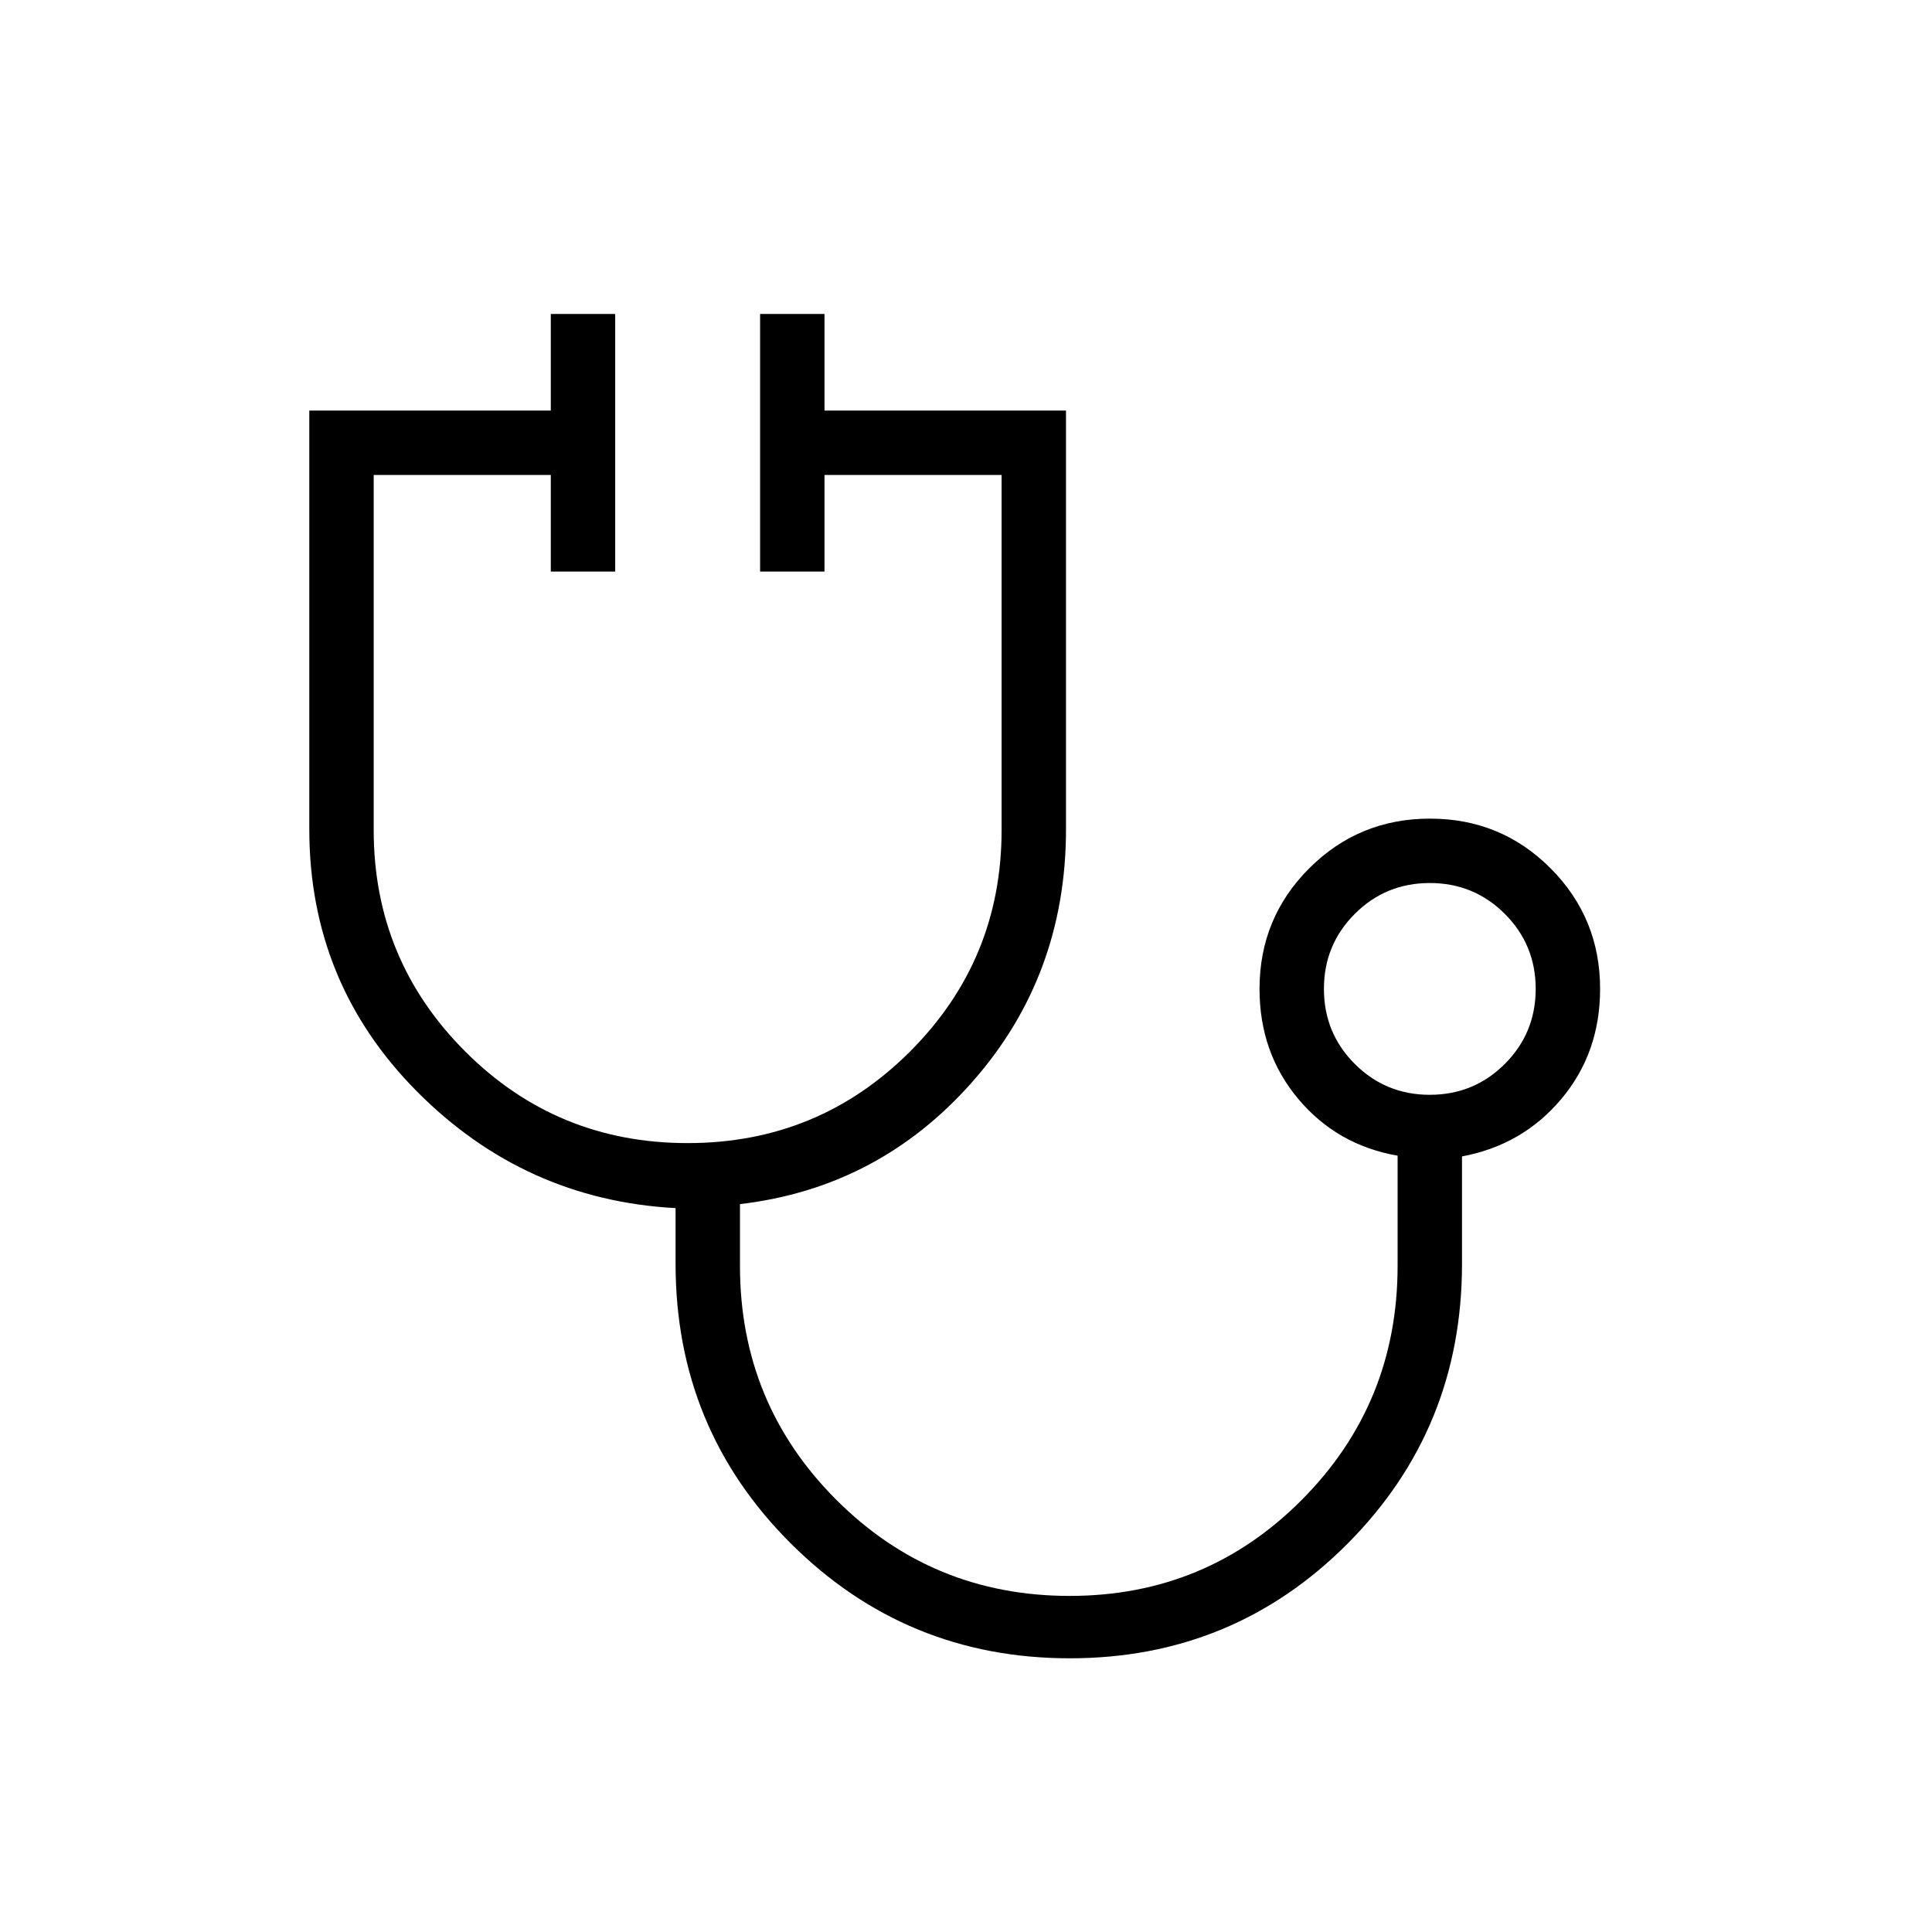 <svg xmlns="http://www.w3.org/2000/svg" height="20" viewBox="0 -960 960 960" width="20"><path d="M531.56-136q-81.36 0-138.61-57.06-57.26-57.06-57.26-138.94v-27.69q-75-4.08-128.5-57.96-53.5-53.89-53.5-130.35v-208h120v-48h32v128h-32v-48h-88v176.46q0 64.54 45.5 110.04t110.5 45.5q65 0 110.5-45.5t45.5-110.04V-724h-88v48h-32v-128h32v48h120v208q0 72.81-46.5 125.52-46.5 52.71-115.5 60.79V-331q0 68.33 47.79 116.17Q463.26-167 531.52-167q67.94 0 115.44-47.83 47.5-47.84 47.5-116.17v-54.75q-30.08-5.25-49.34-28.17-19.27-22.93-19.27-54.7 0-35.25 24.7-59.93 24.71-24.68 60-24.68 35.3 0 59.91 24.68 24.62 24.68 24.62 59.93 0 31.77-19.27 54.7-19.27 22.92-49.35 28.54V-332q0 81.88-56.77 138.94T531.56-136Zm178.9-280q21.94 0 37.28-15.34t15.34-37.28q0-21.93-15.34-37.27-15.34-15.34-37.28-15.34t-37.28 15.34q-15.33 15.34-15.33 37.27 0 21.94 15.33 37.28Q688.52-416 710.46-416Zm0-52.62Z"/></svg>